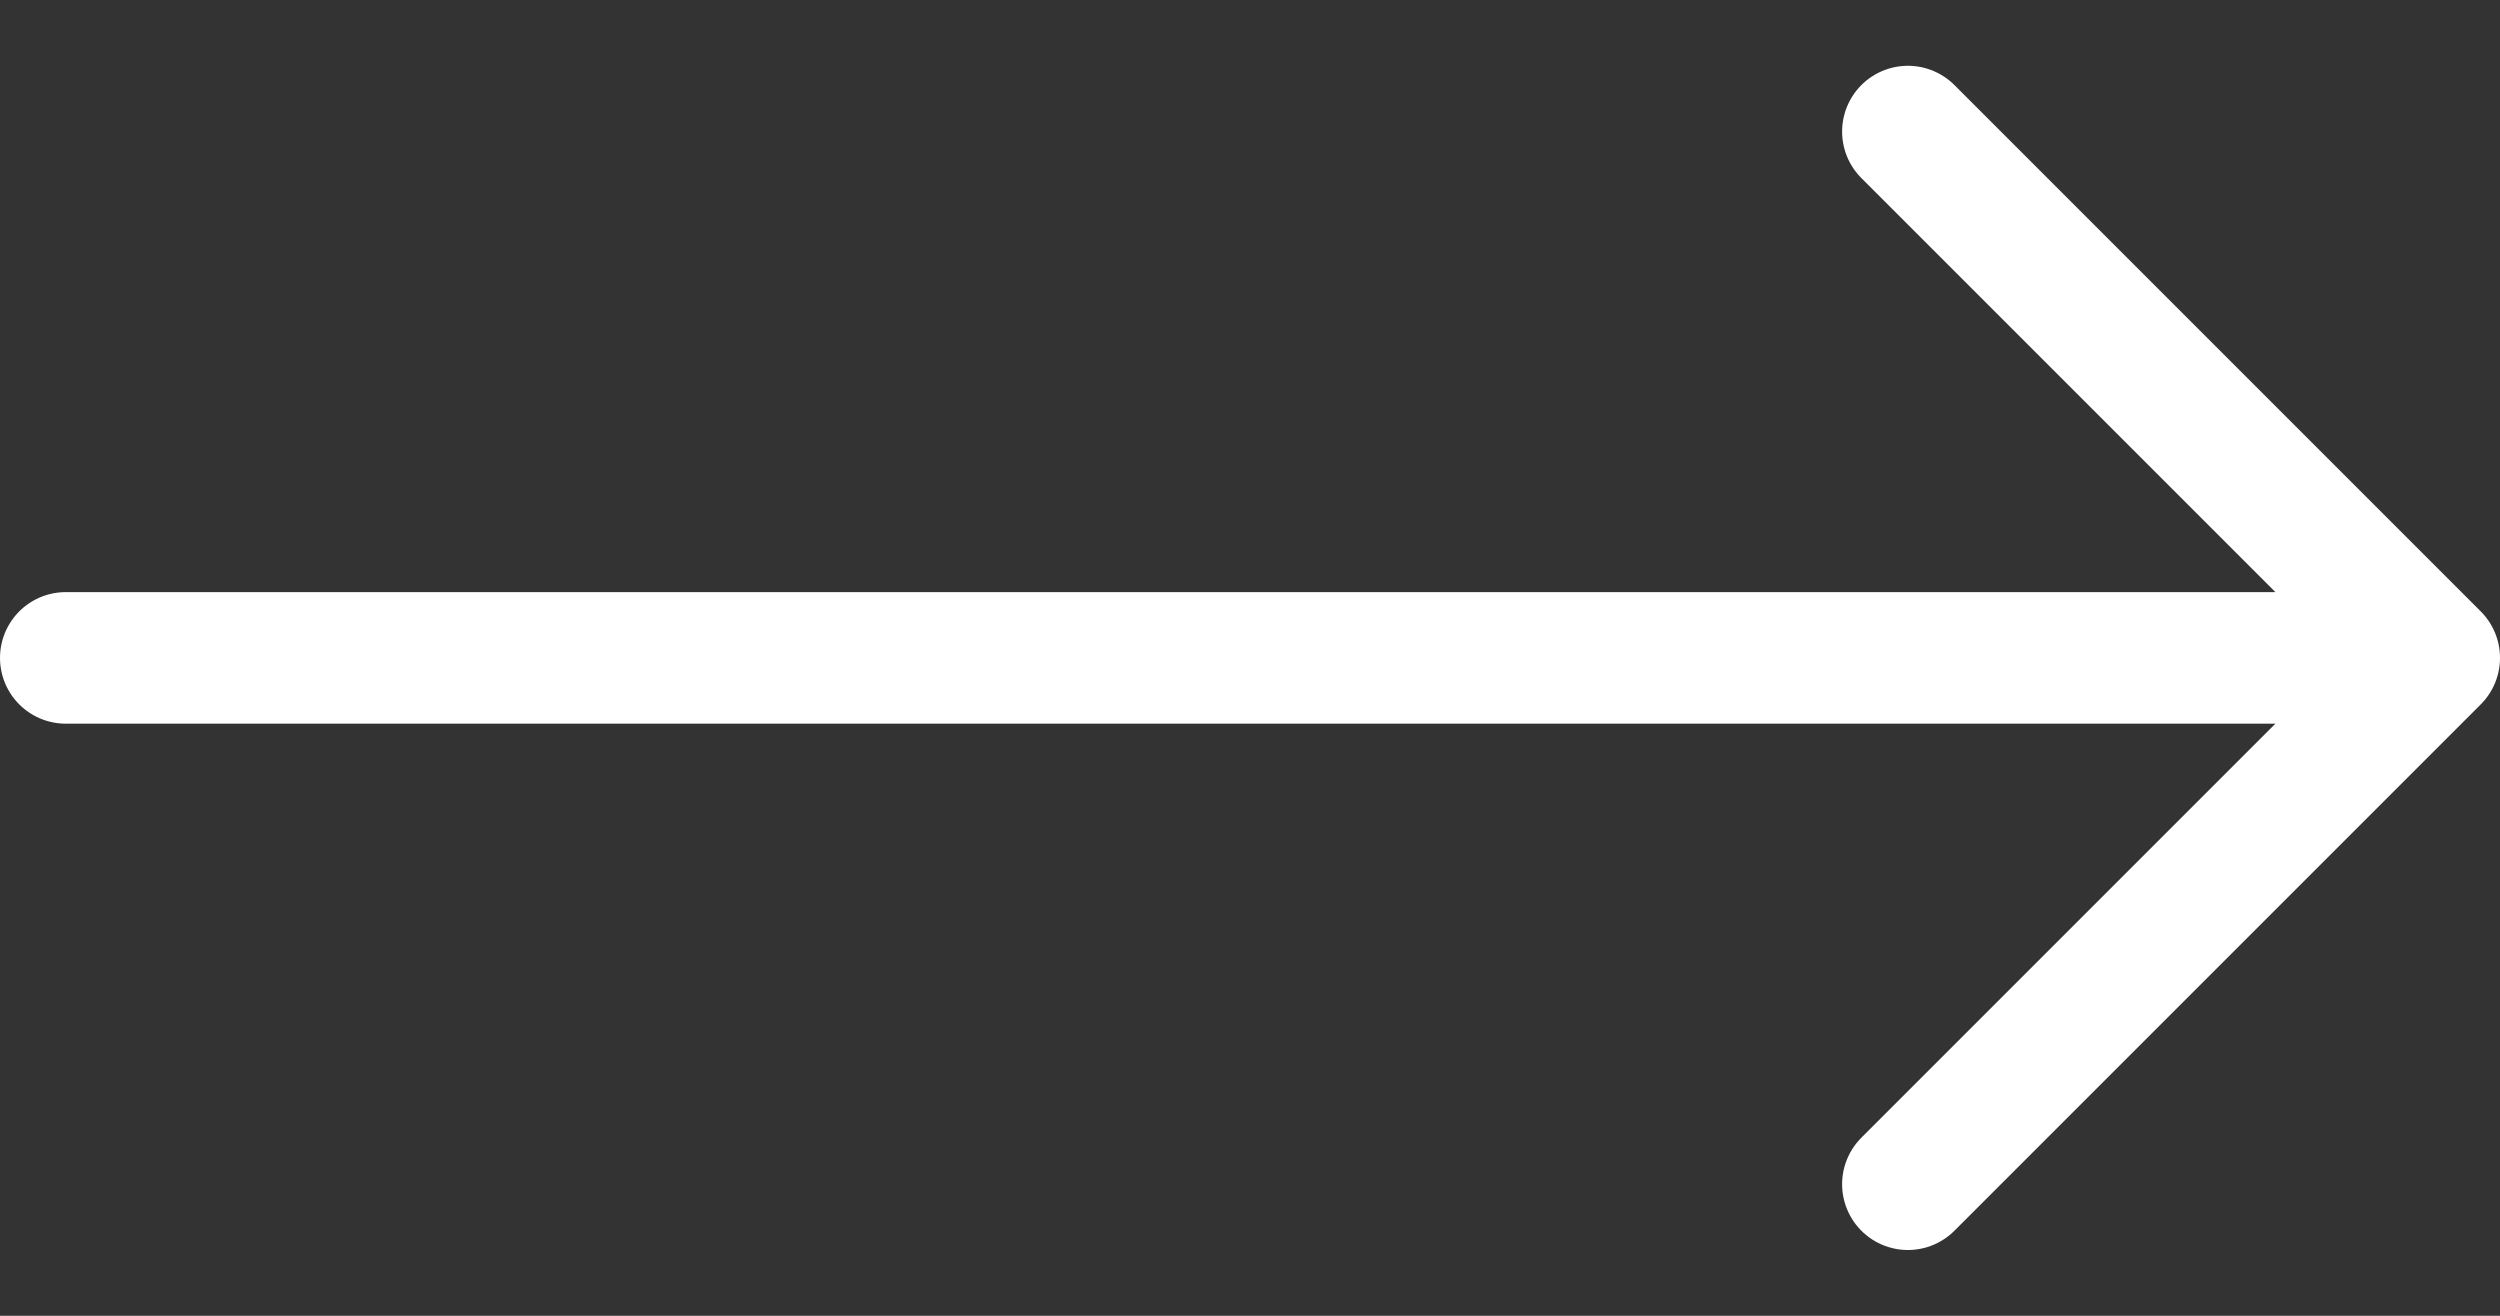 <svg width="19" height="10" viewBox="0 0 19 10" fill="none" xmlns="http://www.w3.org/2000/svg">
<rect x="0" y="0" width="19" height="10" fill="#333333" stroke="none"/>
<path d="M18.5 5H0.5M14.5 1L18.5 5L14.5 1ZM18.5 5L14.5 9L18.5 5Z" stroke="white" stroke-linecap="round" stroke-linejoin="round"/>
</svg>
